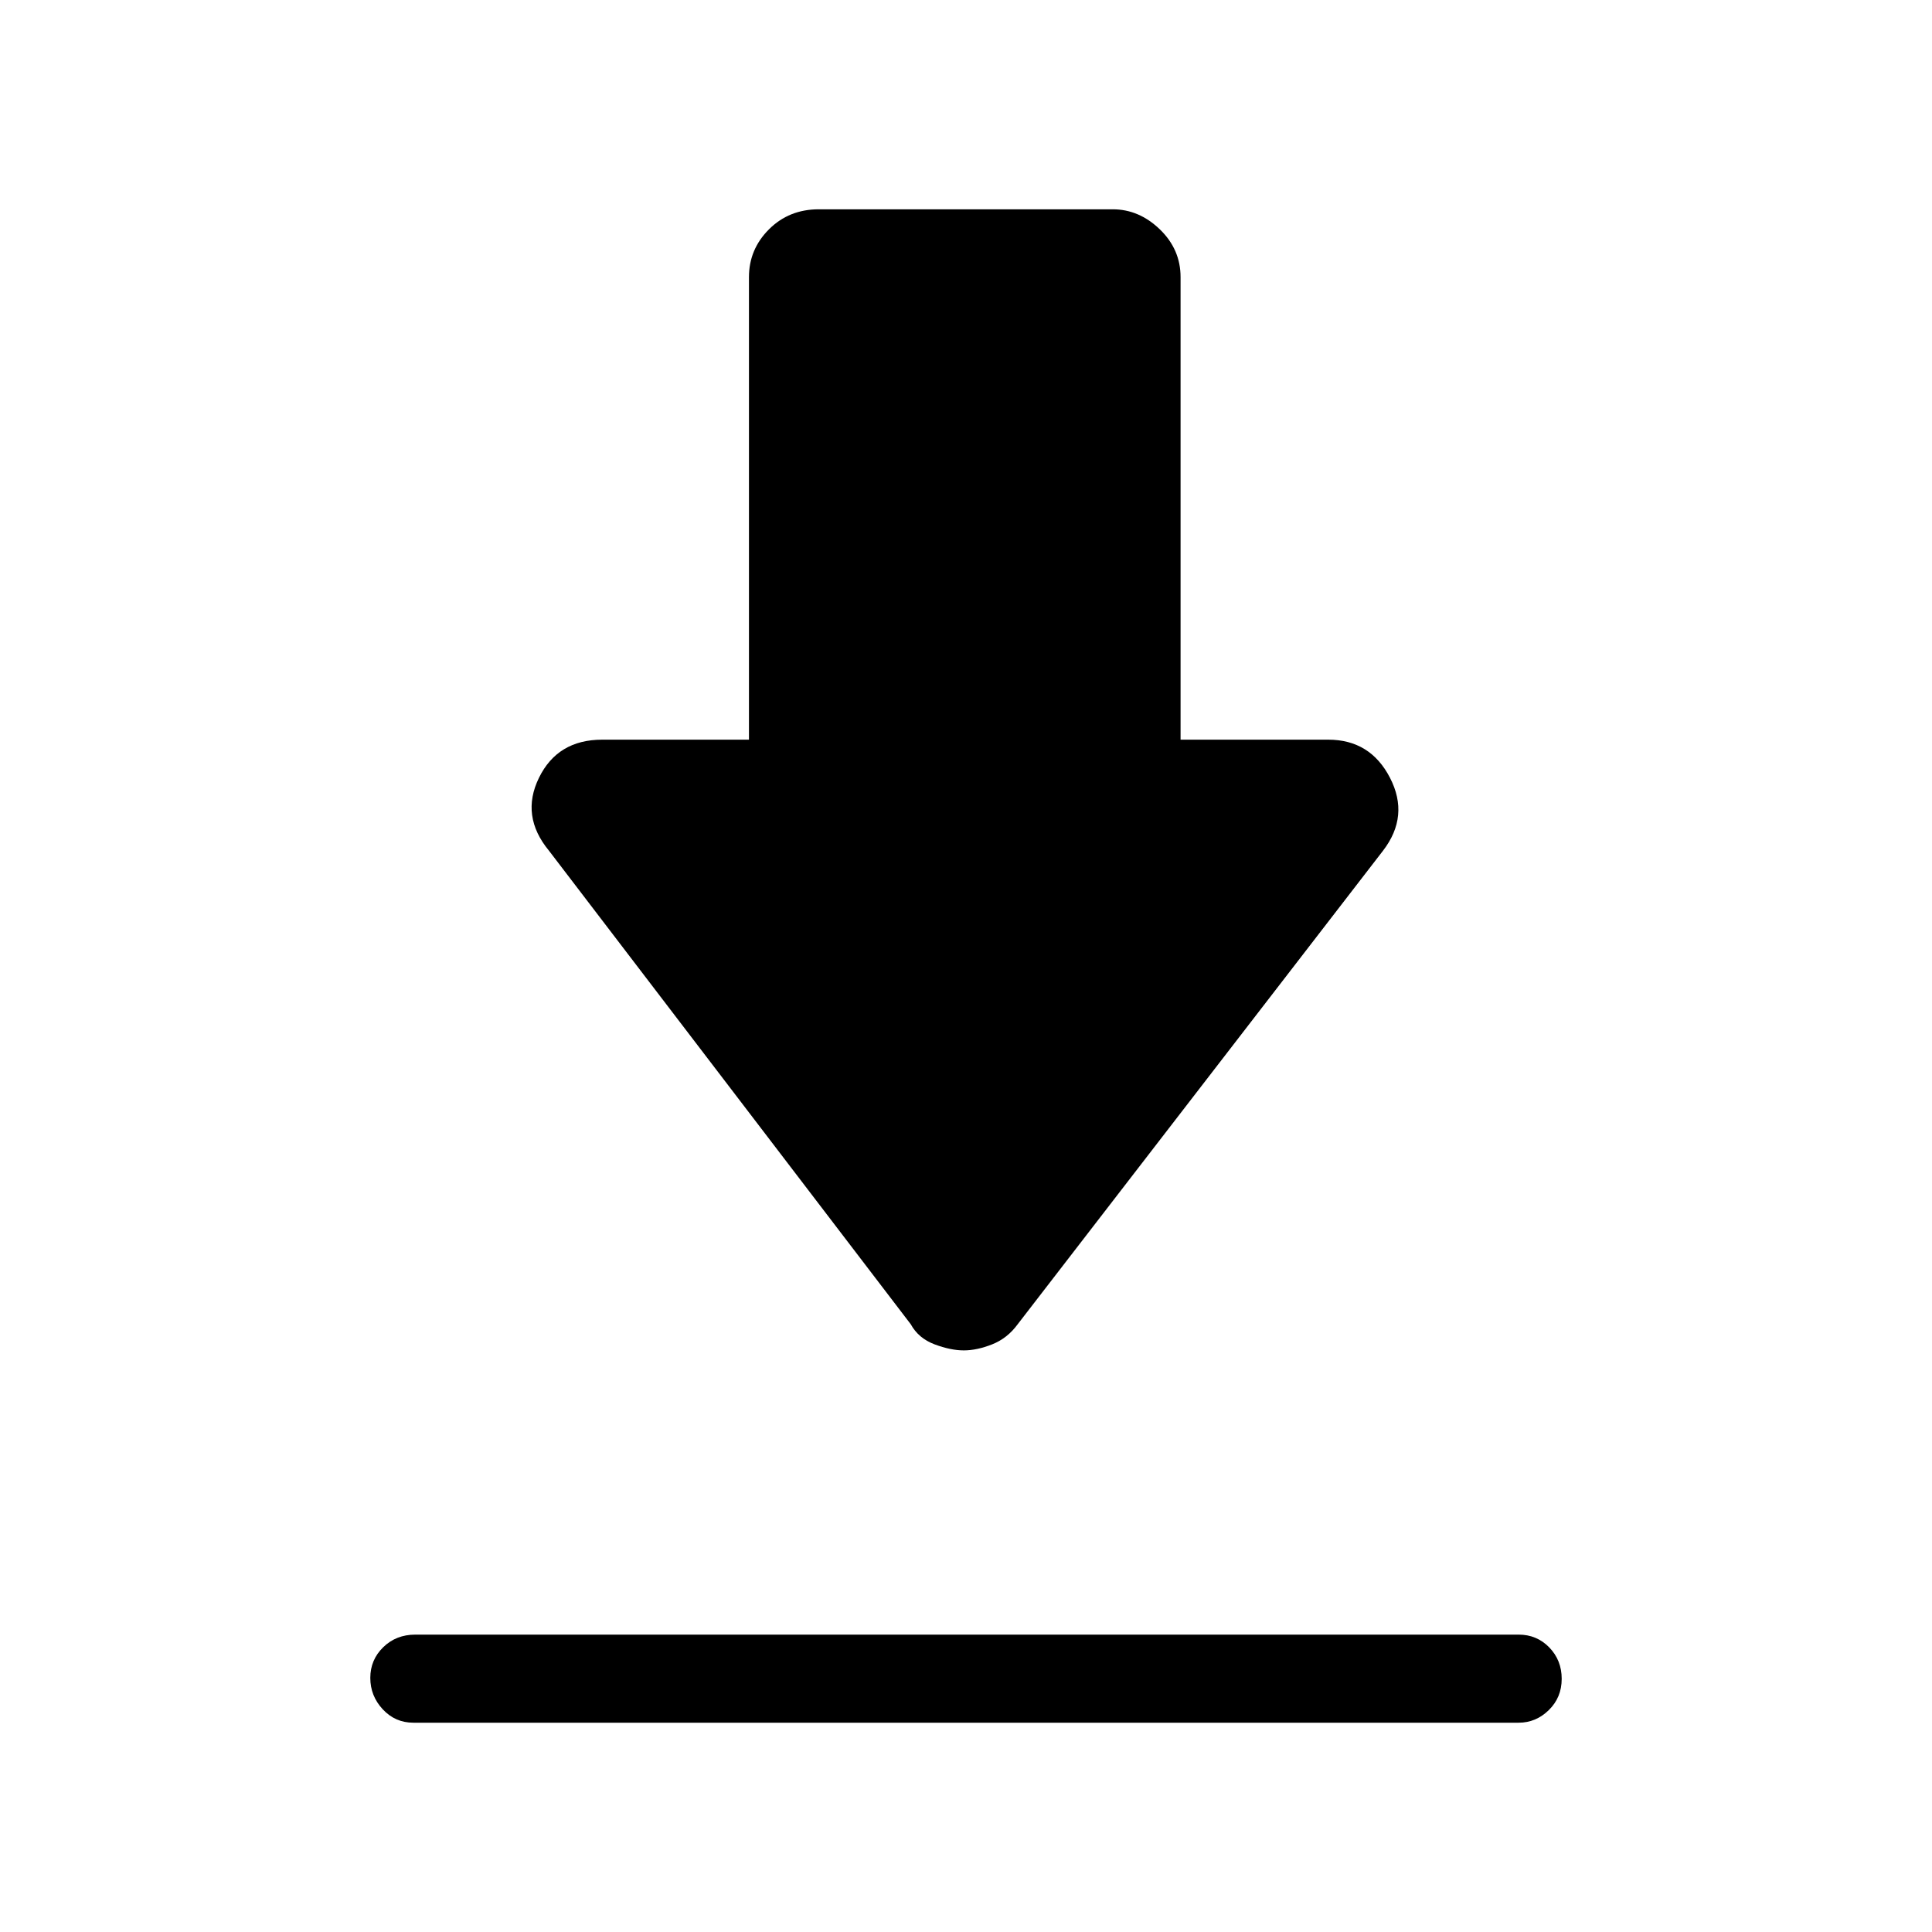 <svg xmlns="http://www.w3.org/2000/svg" height="48" viewBox="0 -960 960 960" width="48"><path d="M206.384-147.769h548.232q9.007 0 15.196 6.357Q776-135.054 776-125.796t-6.401 15.527Q763.198-104 754.616-104H205.384q-9.007 0-15.196-6.656Q184-117.312 184-126.271q0-8.96 6.413-15.229 6.414-6.269 15.971-6.269ZM478.902-289q-6.517 0-14.517-3-8-3-11.847-10L272.769-537.308q-14.231-17.231-4.968-36.192 9.263-18.962 31.429-18.962h72.924v-229.846q0-13.813 9.952-23.753 9.952-9.939 24.74-9.939h146.077q13.044 0 23.369 9.939 10.324 9.94 10.324 23.753v229.846H660q20.912 0 30.687 18.962 9.775 18.961-3.456 36.192L505.692-302q-5.114 7-12.693 10t-14.097 3Z"/></svg>